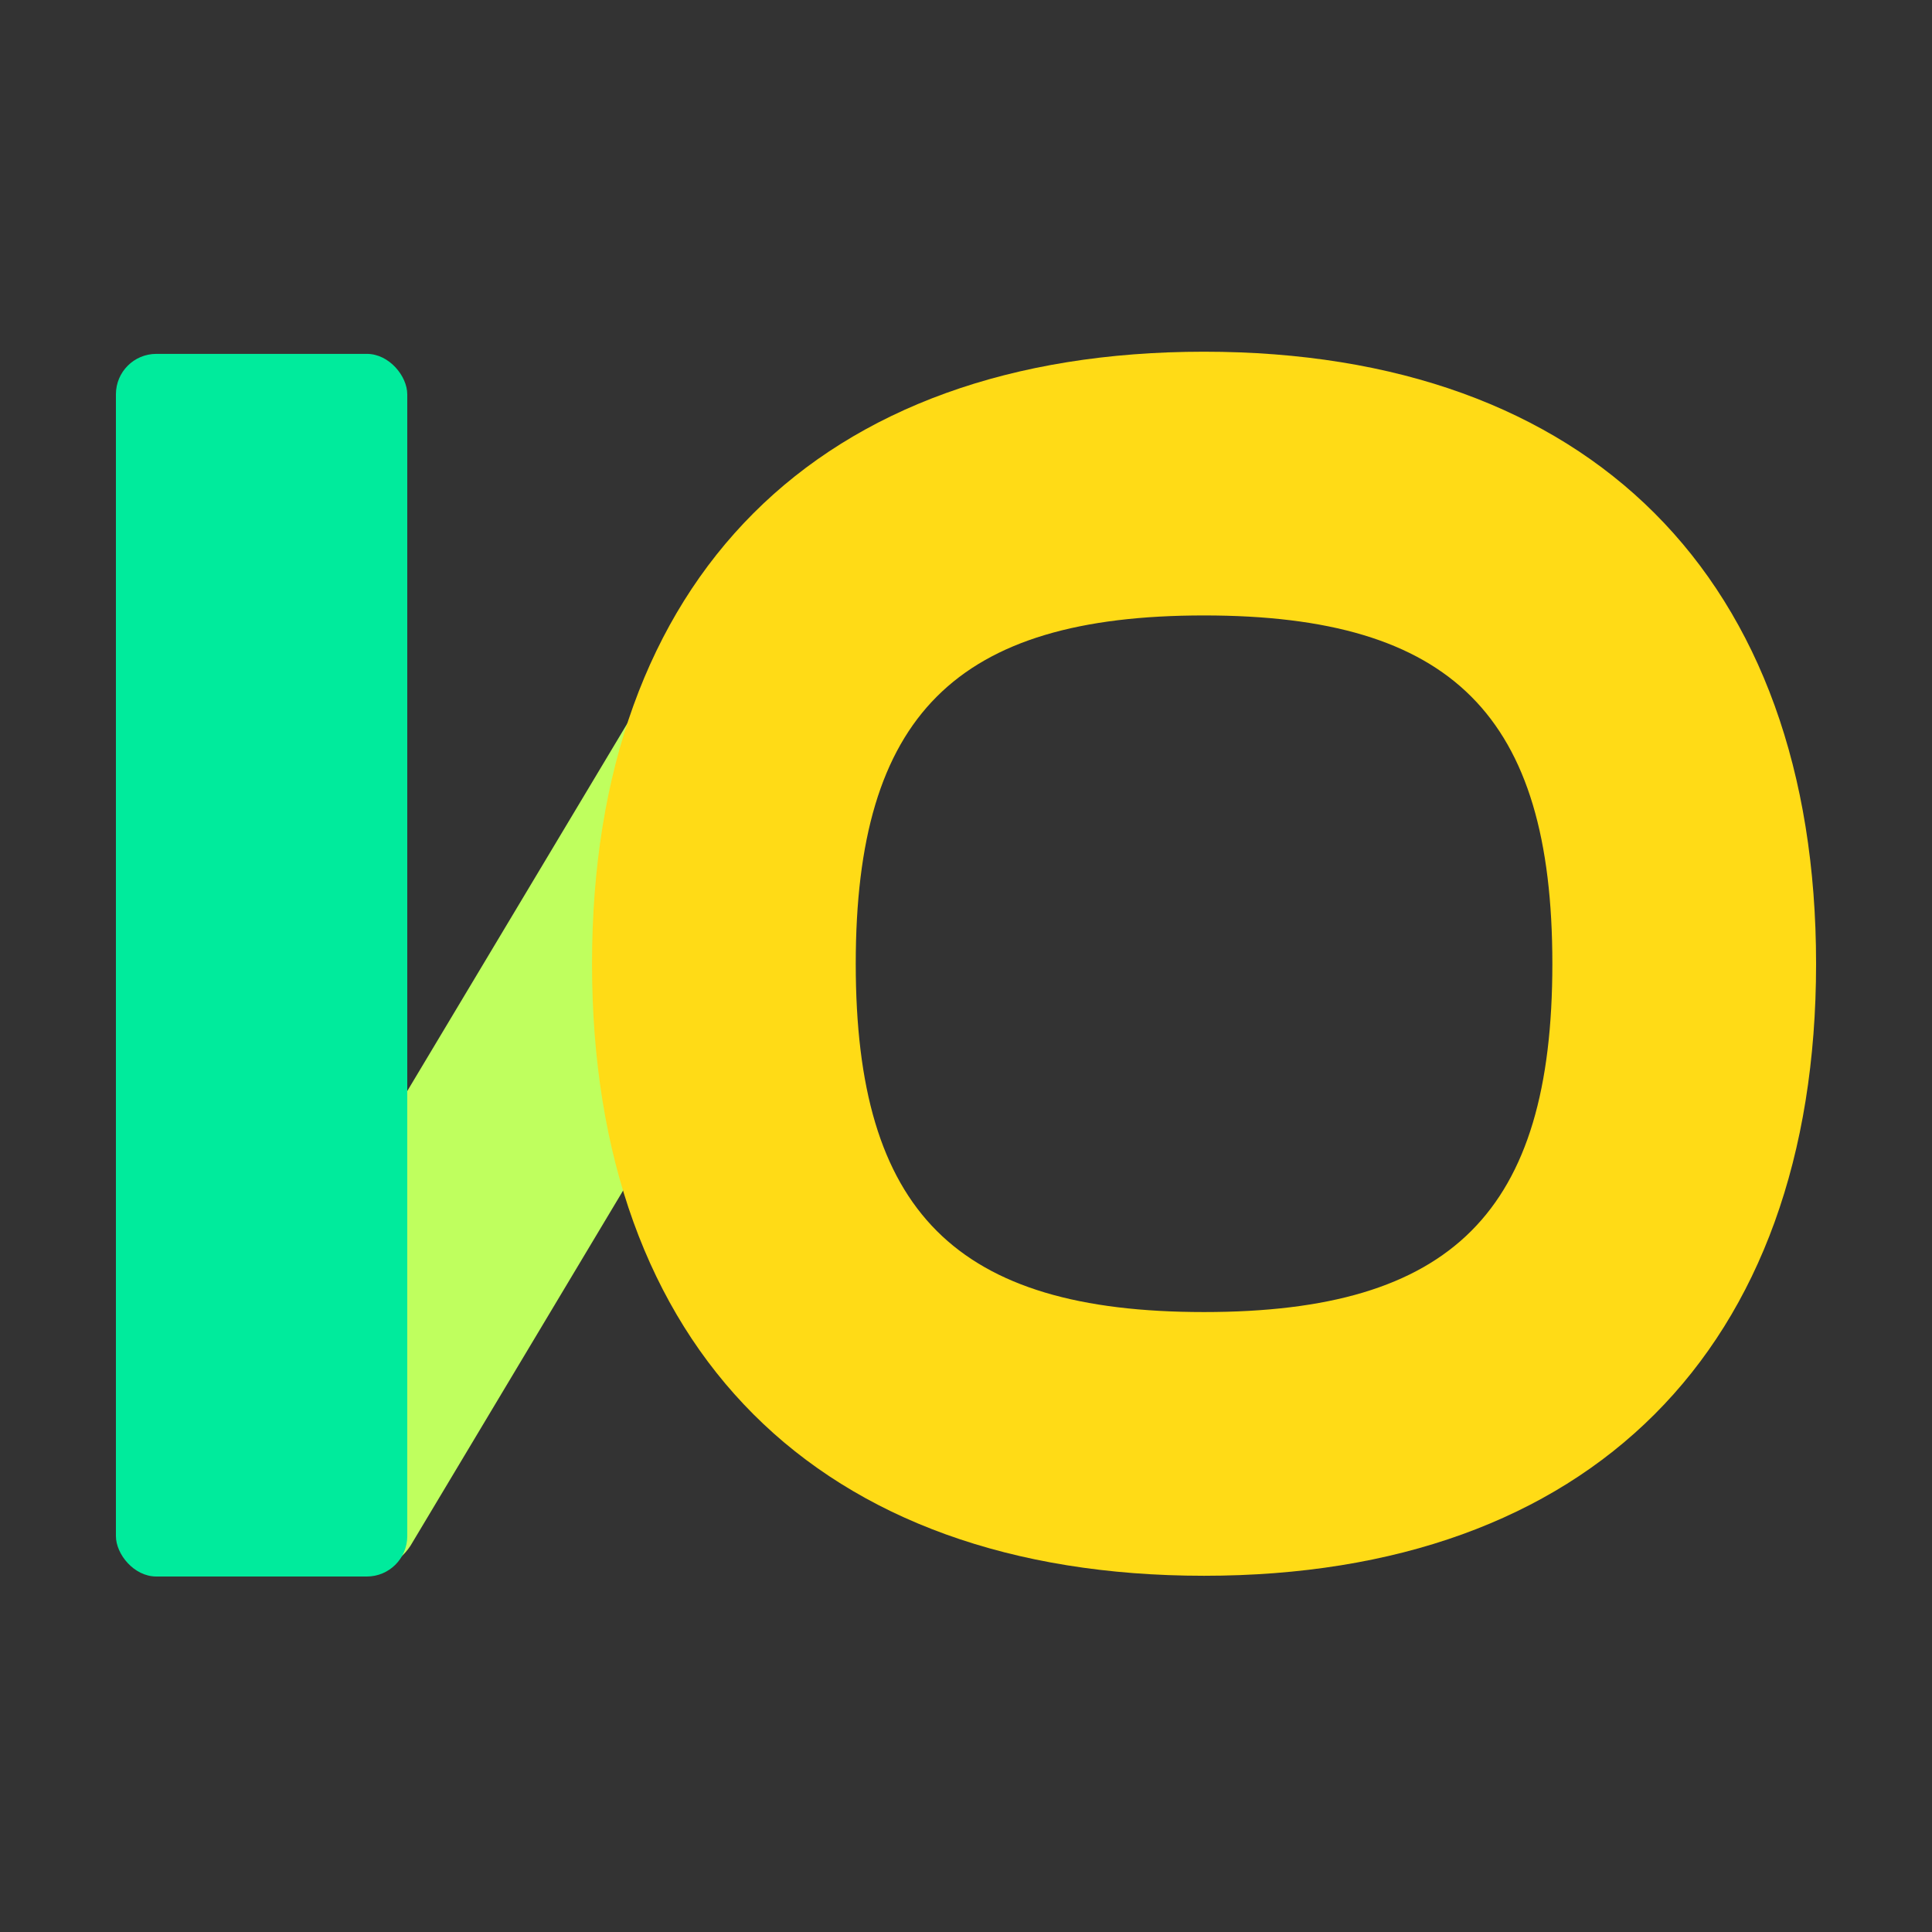 <svg xmlns="http://www.w3.org/2000/svg" xmlns:svg="http://www.w3.org/2000/svg" id="svg2" width="500" height="500" version="1.1"><rect width="100%" height="100%" fill="#333333" stroke="none"/><g id="layer1" transform="translate(-4,-87.871)"><path style="fill:#bfff5e;fill-opacity:1;stroke:none" id="rect3904-8" d="m 195.496,240.444 c -4.899,0 -10.898,3.765 -13.449,8.433 l -136.833,228.577 0,7.963 c 0,4.845 3.114,8.891 7.345,10.086 l 44.745,0 c 4.899,0 10.879,-3.765 13.429,-8.433 L 253.321,248.876 c 2.551,-4.668 0.655,-8.433 -4.244,-8.433 l -53.582,0 z"/><path style="fill:#ff6116;fill-opacity:1;stroke:none" id="path3883" d="m 315.596,179.08 c -87.376,0 -158.197,70.841 -158.197,158.217 0,87.376 70.821,158.197 158.197,158.197 87.376,0 158.217,-70.821 158.217,-158.197 0,-87.376 -70.841,-158.217 -158.217,-158.217 z m 0,56.353 c 56.251,0 101.864,45.613 101.864,101.864 0,56.251 -45.613,101.844 -101.864,101.844 -56.251,0 -101.844,-45.593 -101.844,-101.844 0,-56.251 45.593,-101.864 101.844,-101.864 z"/><path style="fill:#ffdb16;fill-opacity:1;stroke:none" id="path3883-0" d="m 315.595,178.893 c -99.748,0 -158.382,58.657 -158.382,158.405 0,99.748 58.634,158.382 158.382,158.382 99.748,0 158.405,-58.634 158.405,-158.382 0,-99.748 -58.657,-158.405 -158.405,-158.405 z m 0,68.253 c 64.216,0 90.153,25.937 90.153,90.153 0,64.216 -25.937,90.13 -90.153,90.13 -64.216,0 -90.13,-25.914 -90.13,-90.13 0,-64.216 25.914,-90.153 90.13,-90.153 z"/><rect style="fill:#00eb9c;fill-opacity:1;stroke:none" id="rect3904-2" width="75.397" height="316.417" x="34" y="179.453" ry="10.452"/></g></svg>